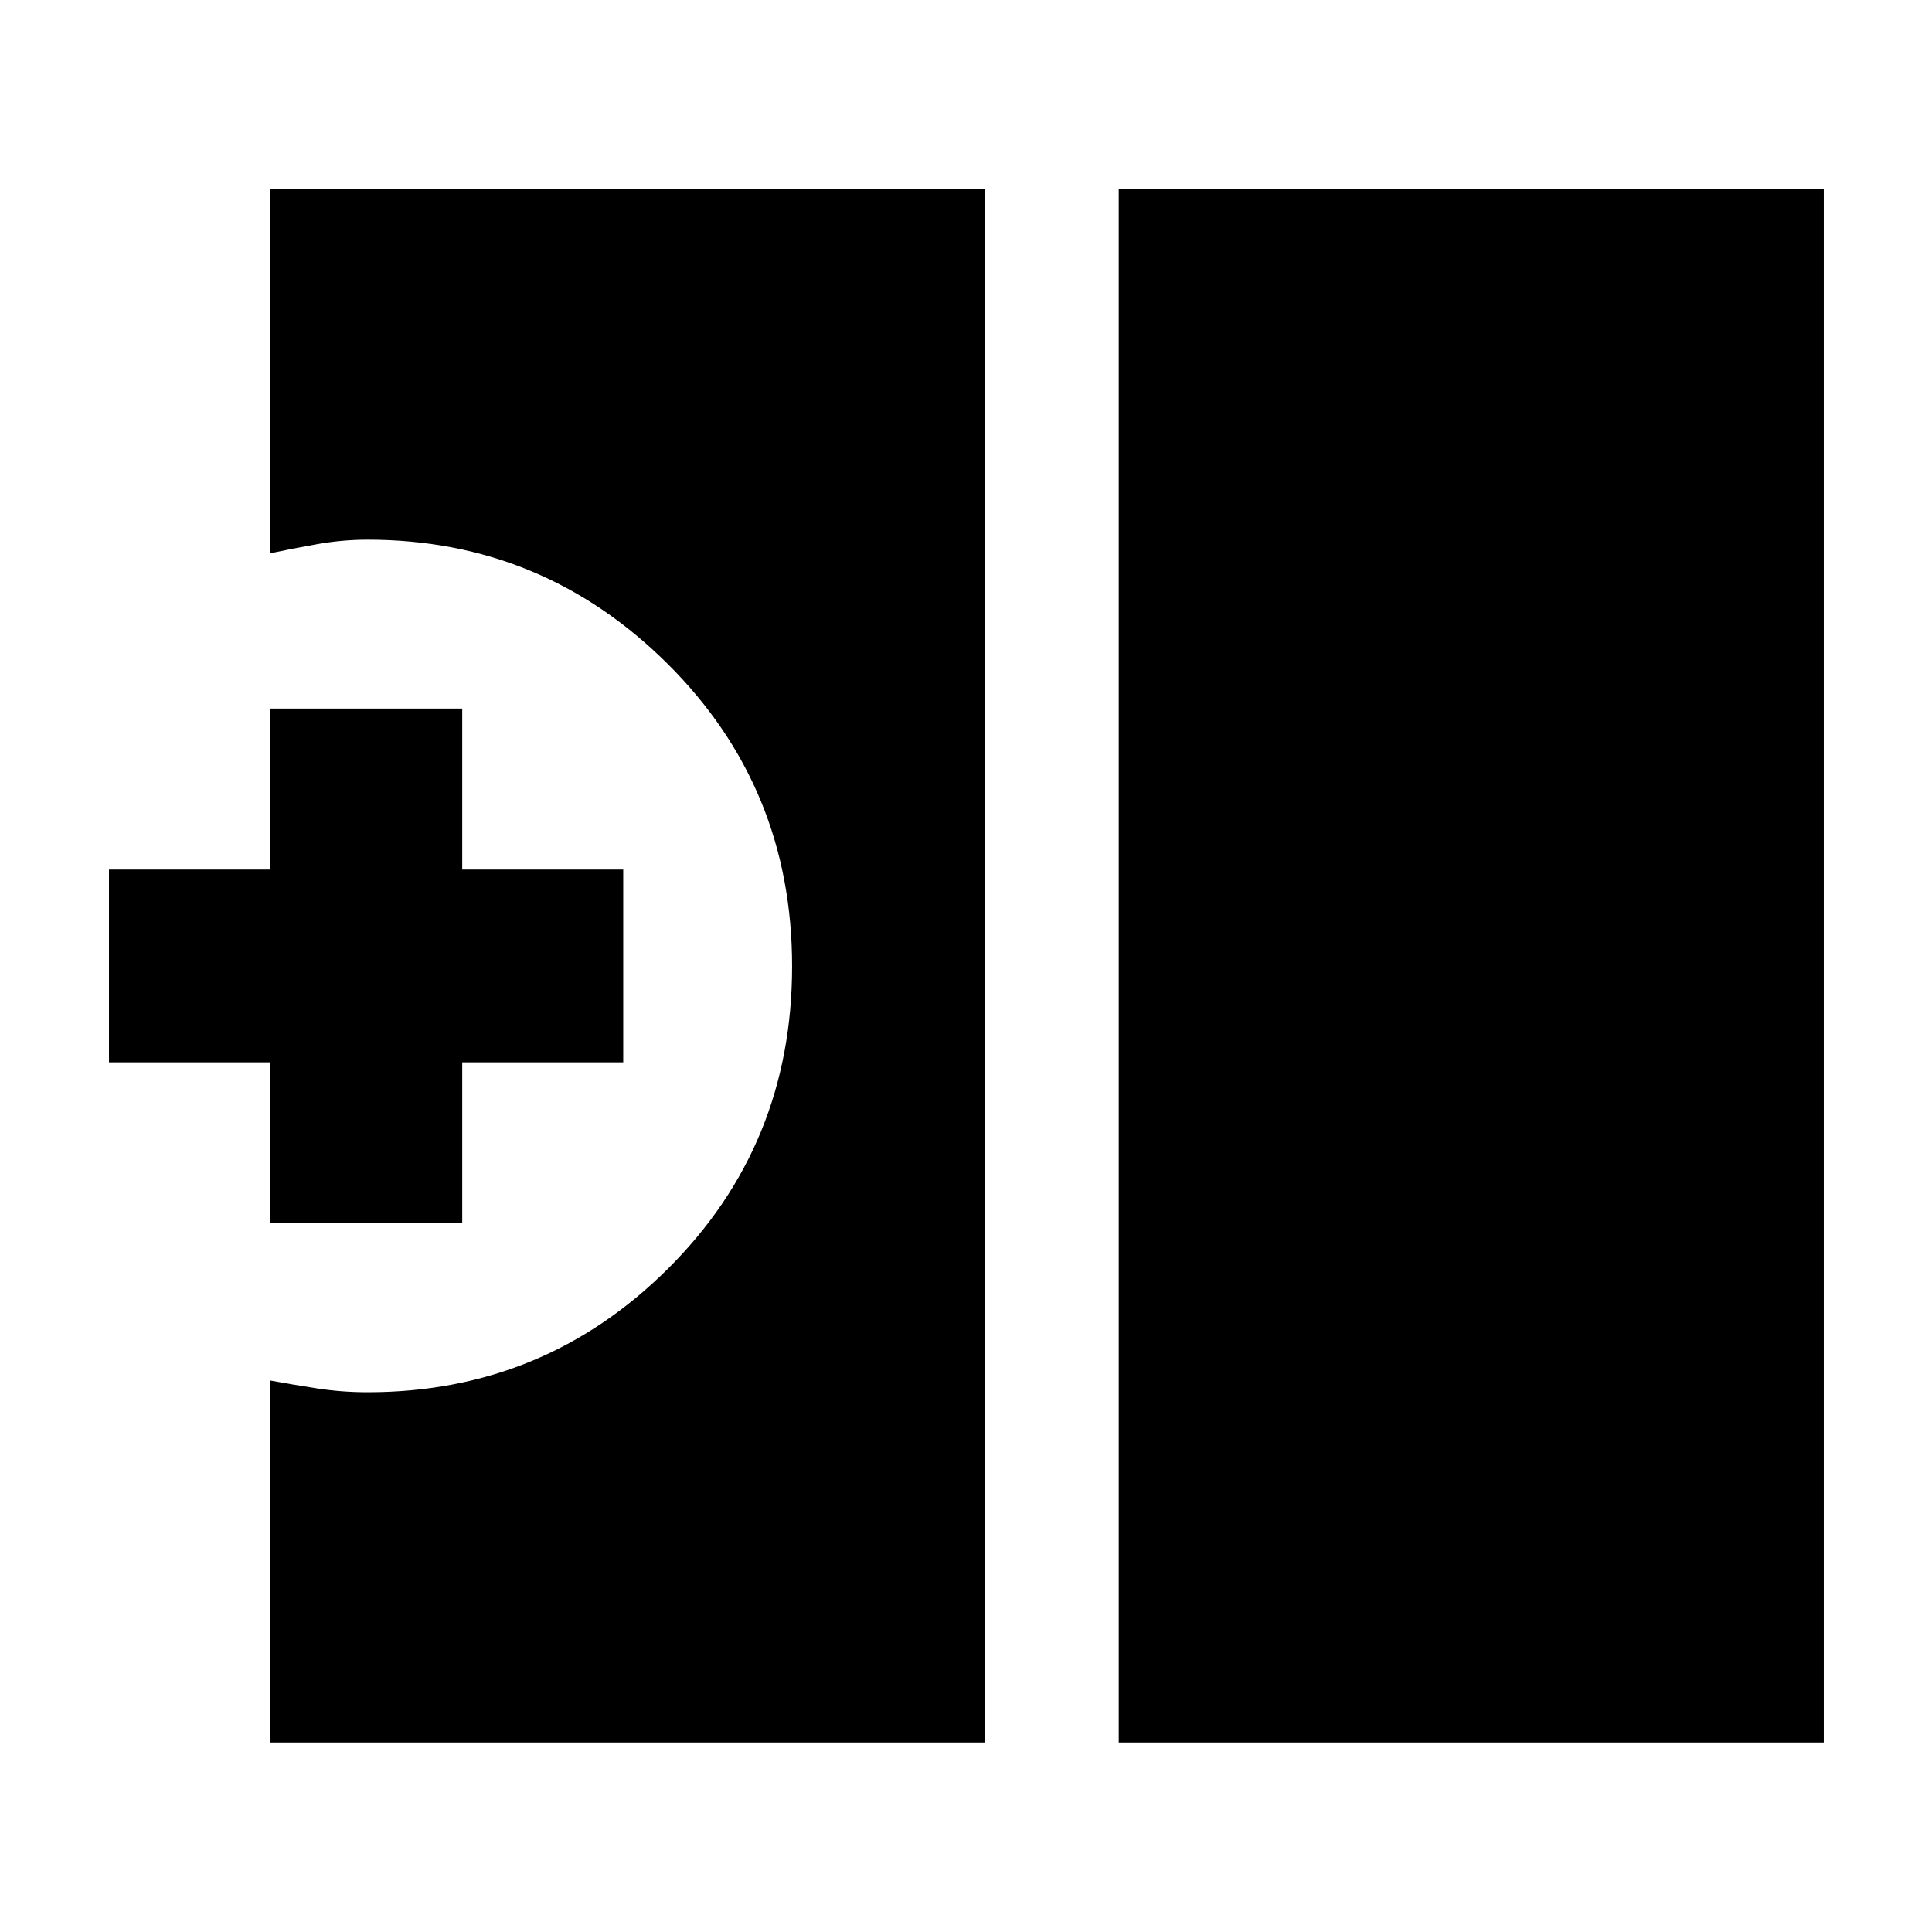 <svg xmlns="http://www.w3.org/2000/svg" height="40" viewBox="0 -960 960 960" width="40"><path d="M555.9-94.15v-772.08h350.33v772.08H555.9Zm-421.75 0v-179.89q11.12 2.04 23.39 3.94 12.26 1.9 25.16 1.9 87.52 0 149.21-61.39 61.68-61.38 61.68-150.28 0-88.87-62.01-150.42-62.02-61.55-148.88-61.55-12.59 0-25.1 2.23-12.51 2.23-23.45 4.55v-181.17h355.08v772.08H134.15Zm0-257.97v-80h-80v-95.81h80v-80h95.53v80h80v95.81h-80v80h-95.53Z"/></svg>